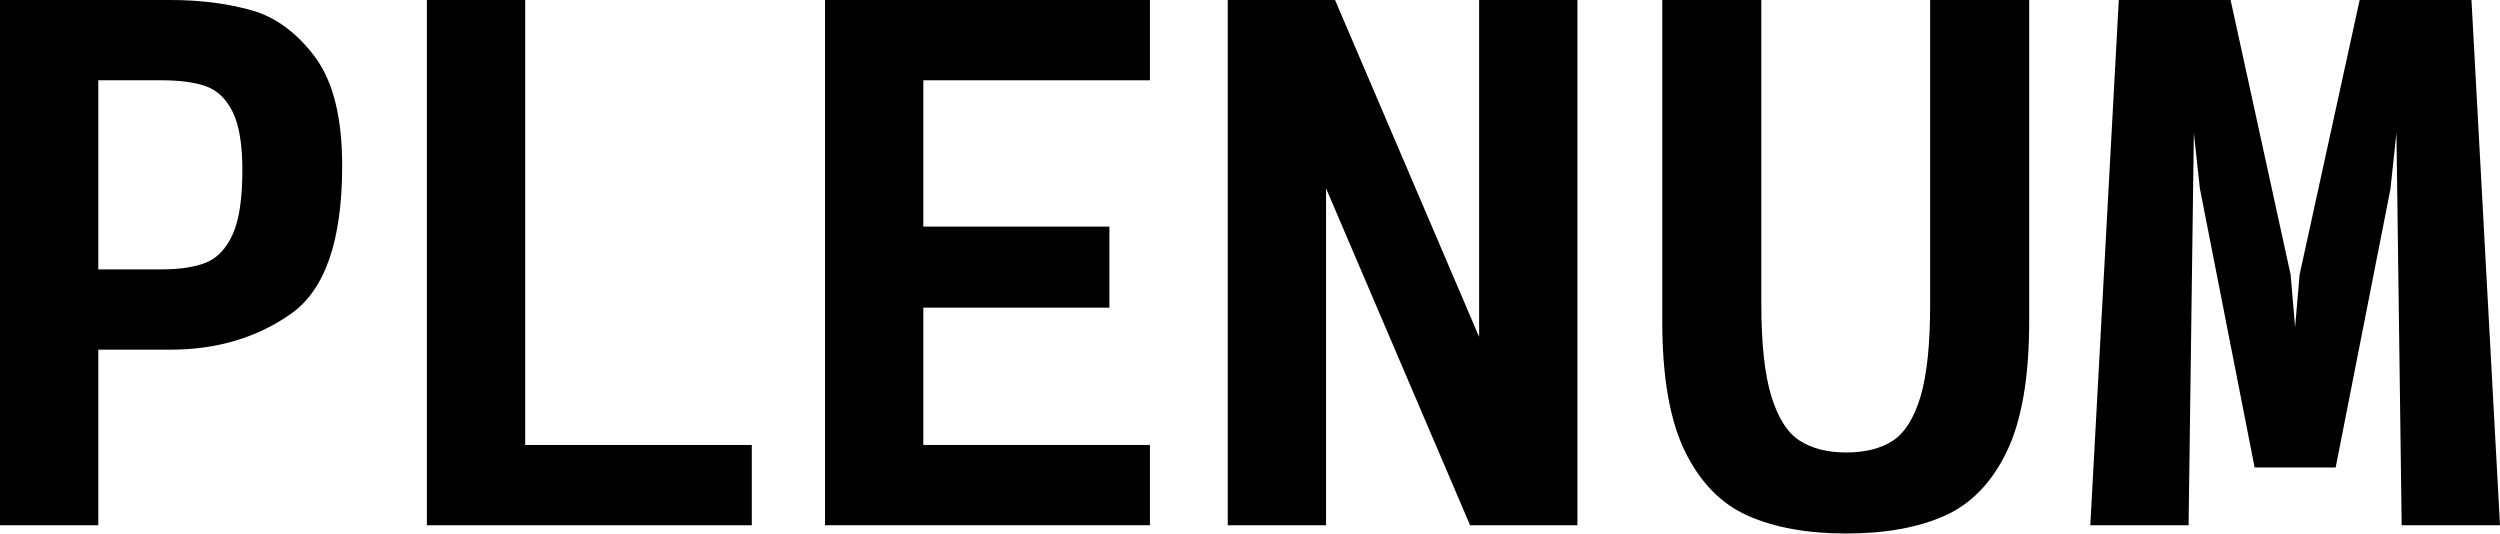 <svg version="1.1" id="Layer_1" xmlns="http://www.w3.org/2000/svg" xmlns:xlink="http://www.w3.org/1999/xlink" x="0px" y="0px"
	 width="129.321px" height="27.598px" viewBox="0 0 129.321 27.598" enable-background="new 0 0 129.321 27.598"
	 xml:space="preserve">
<g>
	<path d="M5.085,18.088v9.083H0V0h8.811c1.526,0,2.917,0.175,4.173,0.524c1.255,0.35,2.354,1.152,3.299,2.407
		C17.228,4.186,17.7,6.069,17.7,8.578c0,3.856-0.88,6.405-2.639,7.647c-1.76,1.242-3.843,1.863-6.25,1.863H5.085z M5.085,13.935
		h3.26c0.957,0,1.728-0.117,2.31-0.35s1.042-0.718,1.378-1.456c0.336-0.737,0.504-1.844,0.504-3.319
		c0-1.345-0.168-2.354-0.504-3.027c-0.336-0.673-0.796-1.112-1.378-1.32c-0.582-0.207-1.353-0.311-2.31-0.311h-3.26V13.935z"/>
	<path d="M38.889,23.018v4.153H22.082V0h5.085v23.018H38.889z"/>
	<path d="M47.762,4.153v7.569h9.626v4.192h-9.626v7.103h11.722v4.153H42.677V0h16.807v4.153H47.762z"/>
	<path d="M81.597,0v27.171h-5.551L68.594,9.743v17.428h-5.084V0h5.55l7.453,17.428V0H81.597z"/>
	<path d="M90.432,26.686c-1.385-0.607-2.473-1.714-3.262-3.318s-1.184-3.855-1.184-6.754V0h5.124v15.72
		c0,2.071,0.175,3.668,0.524,4.794c0.349,1.125,0.84,1.889,1.475,2.29c0.634,0.401,1.43,0.602,2.387,0.602
		c0.983,0,1.785-0.2,2.406-0.602c0.621-0.401,1.1-1.158,1.438-2.271c0.336-1.112,0.504-2.717,0.504-4.813V0h5.123v16.613
		c0,2.898-0.388,5.149-1.164,6.754c-0.775,1.604-1.85,2.711-3.222,3.318c-1.372,0.608-3.066,0.912-5.085,0.912
		C93.504,27.598,91.815,27.293,90.432,26.686z"/>
	<path d="M124.235,27.171l-0.271-20.3l-0.311,2.911l-2.833,14.4h-4.192l-2.834-14.439l-0.31-2.872l-0.272,20.3h-5.084L109.602,0
		h5.783l3.105,14.207l0.232,2.717l0.233-2.717L122.062,0h5.783l1.476,27.171H124.235z"/>
</g>
</svg>
